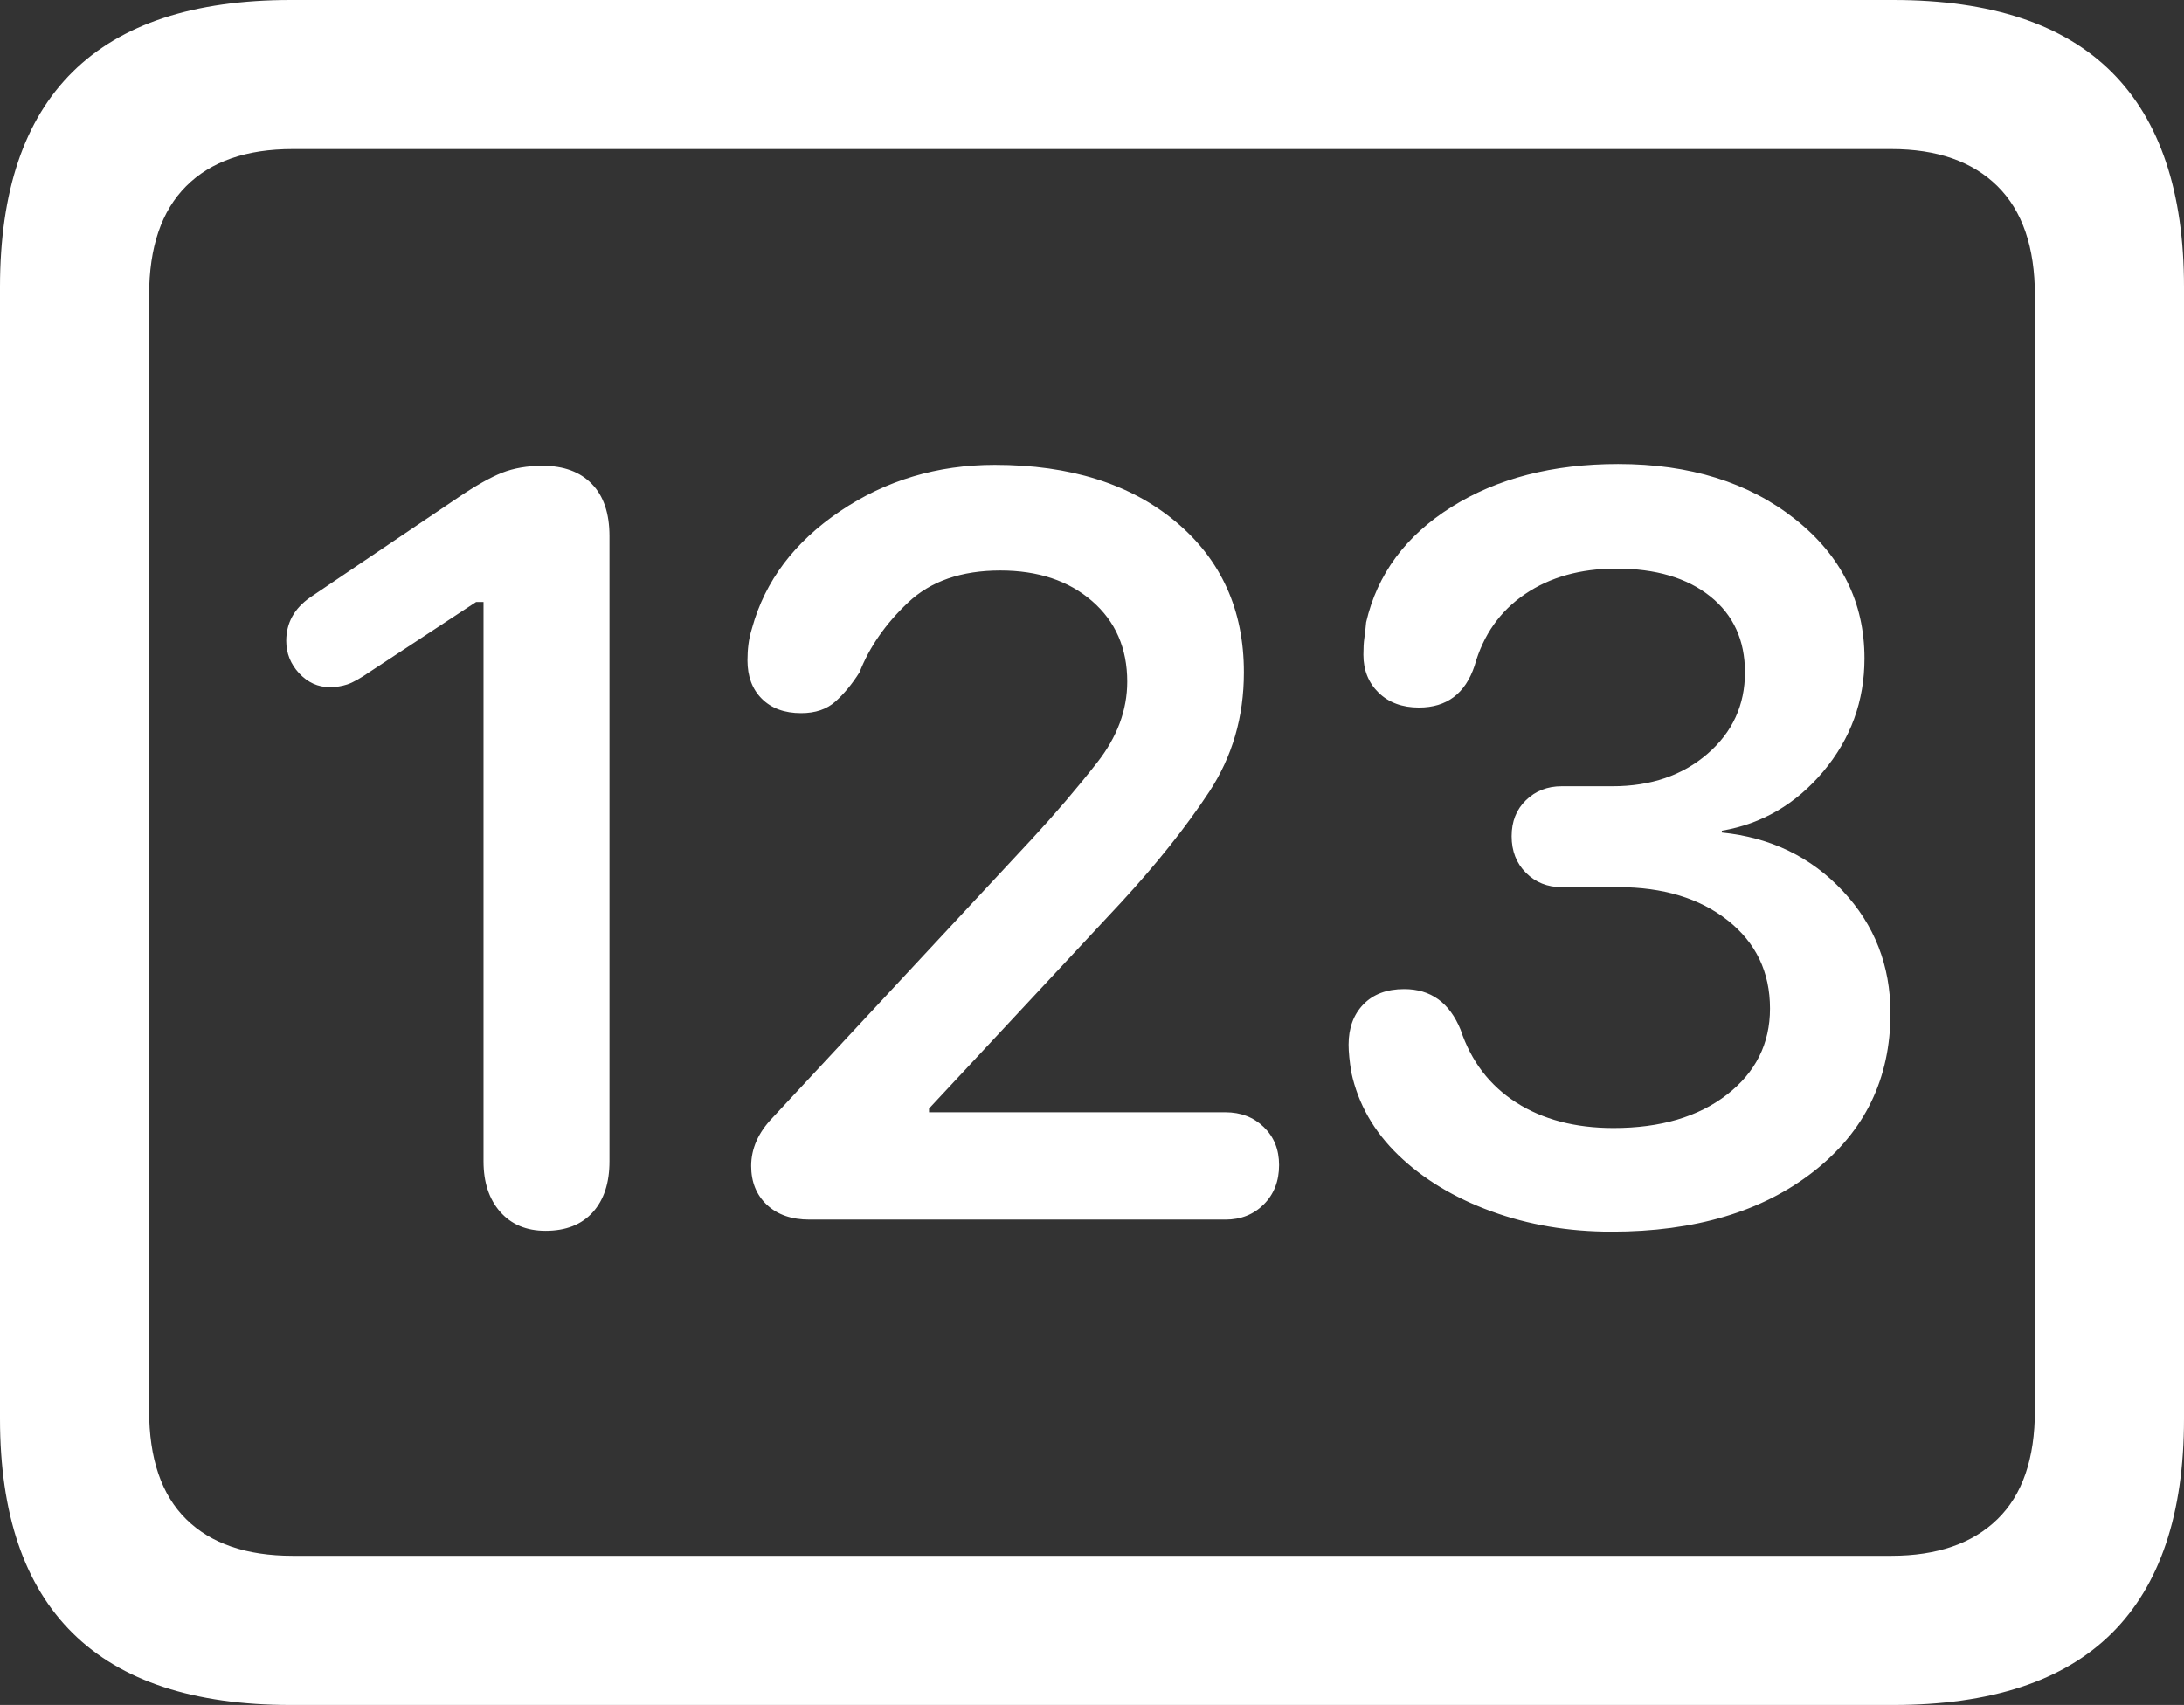 <?xml version="1.0" encoding="UTF-8"?>
<!--Generator: Apple Native CoreSVG 175.5-->
<!DOCTYPE svg
PUBLIC "-//W3C//DTD SVG 1.1//EN"
       "http://www.w3.org/Graphics/SVG/1.1/DTD/svg11.dtd">
<svg version="1.1" xmlns="http://www.w3.org/2000/svg" xmlns:xlink="http://www.w3.org/1999/xlink" width="23.027" height="17.979">
 <rect width="100%" height="100%" fill="#333333" stroke="none"/>
 <g>
  <rect height="17.979" opacity="0" width="23.027" x="0" y="0"/>
  <path d="M3.066 17.979L19.961 17.979Q21.504 17.979 22.266 17.222Q23.027 16.465 23.027 14.961L23.027 3.027Q23.027 1.523 22.266 0.762Q21.504 0 19.961 0L3.066 0Q1.533 0 0.767 0.757Q0 1.514 0 3.027L0 14.961Q0 16.465 0.767 17.222Q1.533 17.979 3.066 17.979ZM3.086 16.406Q2.354 16.406 1.963 16.02Q1.572 15.635 1.572 14.873L1.572 3.115Q1.572 2.354 1.963 1.963Q2.354 1.572 3.086 1.572L19.941 1.572Q20.664 1.572 21.06 1.963Q21.455 2.354 21.455 3.115L21.455 14.873Q21.455 15.635 21.06 16.02Q20.664 16.406 19.941 16.406Z" fill="#ffffff"/>
  <path d="M5.752 12.979Q6.074 12.979 6.25 12.783Q6.426 12.588 6.426 12.246L6.426 5.654Q6.426 5.293 6.24 5.103Q6.055 4.912 5.723 4.912Q5.479 4.912 5.293 4.985Q5.107 5.059 4.834 5.244L3.271 6.299Q3.018 6.475 3.018 6.758Q3.018 6.953 3.154 7.1Q3.291 7.246 3.477 7.246Q3.574 7.246 3.662 7.217Q3.75 7.188 3.906 7.08L5.02 6.348L5.098 6.348L5.098 12.246Q5.098 12.578 5.273 12.778Q5.449 12.979 5.752 12.979ZM8.535 12.861L12.92 12.861Q13.164 12.861 13.325 12.7Q13.486 12.539 13.486 12.285Q13.486 12.041 13.325 11.885Q13.164 11.729 12.92 11.729L9.795 11.729L9.795 11.69L11.816 9.521Q12.383 8.906 12.749 8.35Q13.115 7.793 13.115 7.09Q13.115 6.104 12.398 5.503Q11.68 4.902 10.488 4.902Q9.58 4.902 8.857 5.391Q8.135 5.879 7.93 6.621Q7.9 6.719 7.891 6.797Q7.881 6.875 7.881 6.963Q7.881 7.217 8.032 7.368Q8.184 7.52 8.447 7.52Q8.672 7.52 8.809 7.397Q8.945 7.275 9.062 7.09Q9.219 6.689 9.575 6.353Q9.932 6.016 10.547 6.016Q11.143 6.016 11.514 6.338Q11.885 6.66 11.885 7.188Q11.885 7.637 11.567 8.042Q11.25 8.447 10.879 8.848L8.145 11.787Q7.92 12.021 7.92 12.295Q7.92 12.549 8.086 12.705Q8.252 12.861 8.535 12.861ZM16.992 12.988Q18.311 12.988 19.121 12.354Q19.932 11.719 19.932 10.684Q19.932 9.932 19.429 9.395Q18.926 8.857 18.154 8.779L18.154 8.76Q18.789 8.652 19.224 8.135Q19.658 7.617 19.658 6.943Q19.658 6.055 18.926 5.474Q18.193 4.893 17.061 4.893Q16.025 4.893 15.303 5.347Q14.58 5.801 14.404 6.562Q14.395 6.66 14.385 6.729Q14.375 6.797 14.375 6.904Q14.375 7.148 14.536 7.305Q14.697 7.461 14.961 7.461Q15.4 7.461 15.547 7.021Q15.684 6.533 16.079 6.265Q16.475 5.996 17.041 5.996Q17.666 5.996 18.032 6.289Q18.398 6.582 18.398 7.09Q18.398 7.607 18.003 7.949Q17.607 8.291 17.002 8.291L16.465 8.291Q16.24 8.291 16.089 8.438Q15.938 8.584 15.938 8.818Q15.938 9.053 16.089 9.204Q16.24 9.355 16.465 9.355L17.061 9.355Q17.773 9.355 18.218 9.707Q18.662 10.059 18.662 10.635Q18.662 11.191 18.208 11.543Q17.754 11.895 17.012 11.895Q16.406 11.895 15.986 11.626Q15.566 11.357 15.4 10.859Q15.225 10.43 14.805 10.43Q14.531 10.43 14.375 10.591Q14.219 10.752 14.219 11.016Q14.219 11.133 14.248 11.309Q14.355 11.807 14.746 12.183Q15.137 12.559 15.723 12.773Q16.309 12.988 16.992 12.988Z" fill="#ffffff"/>
 </g>
</svg>
